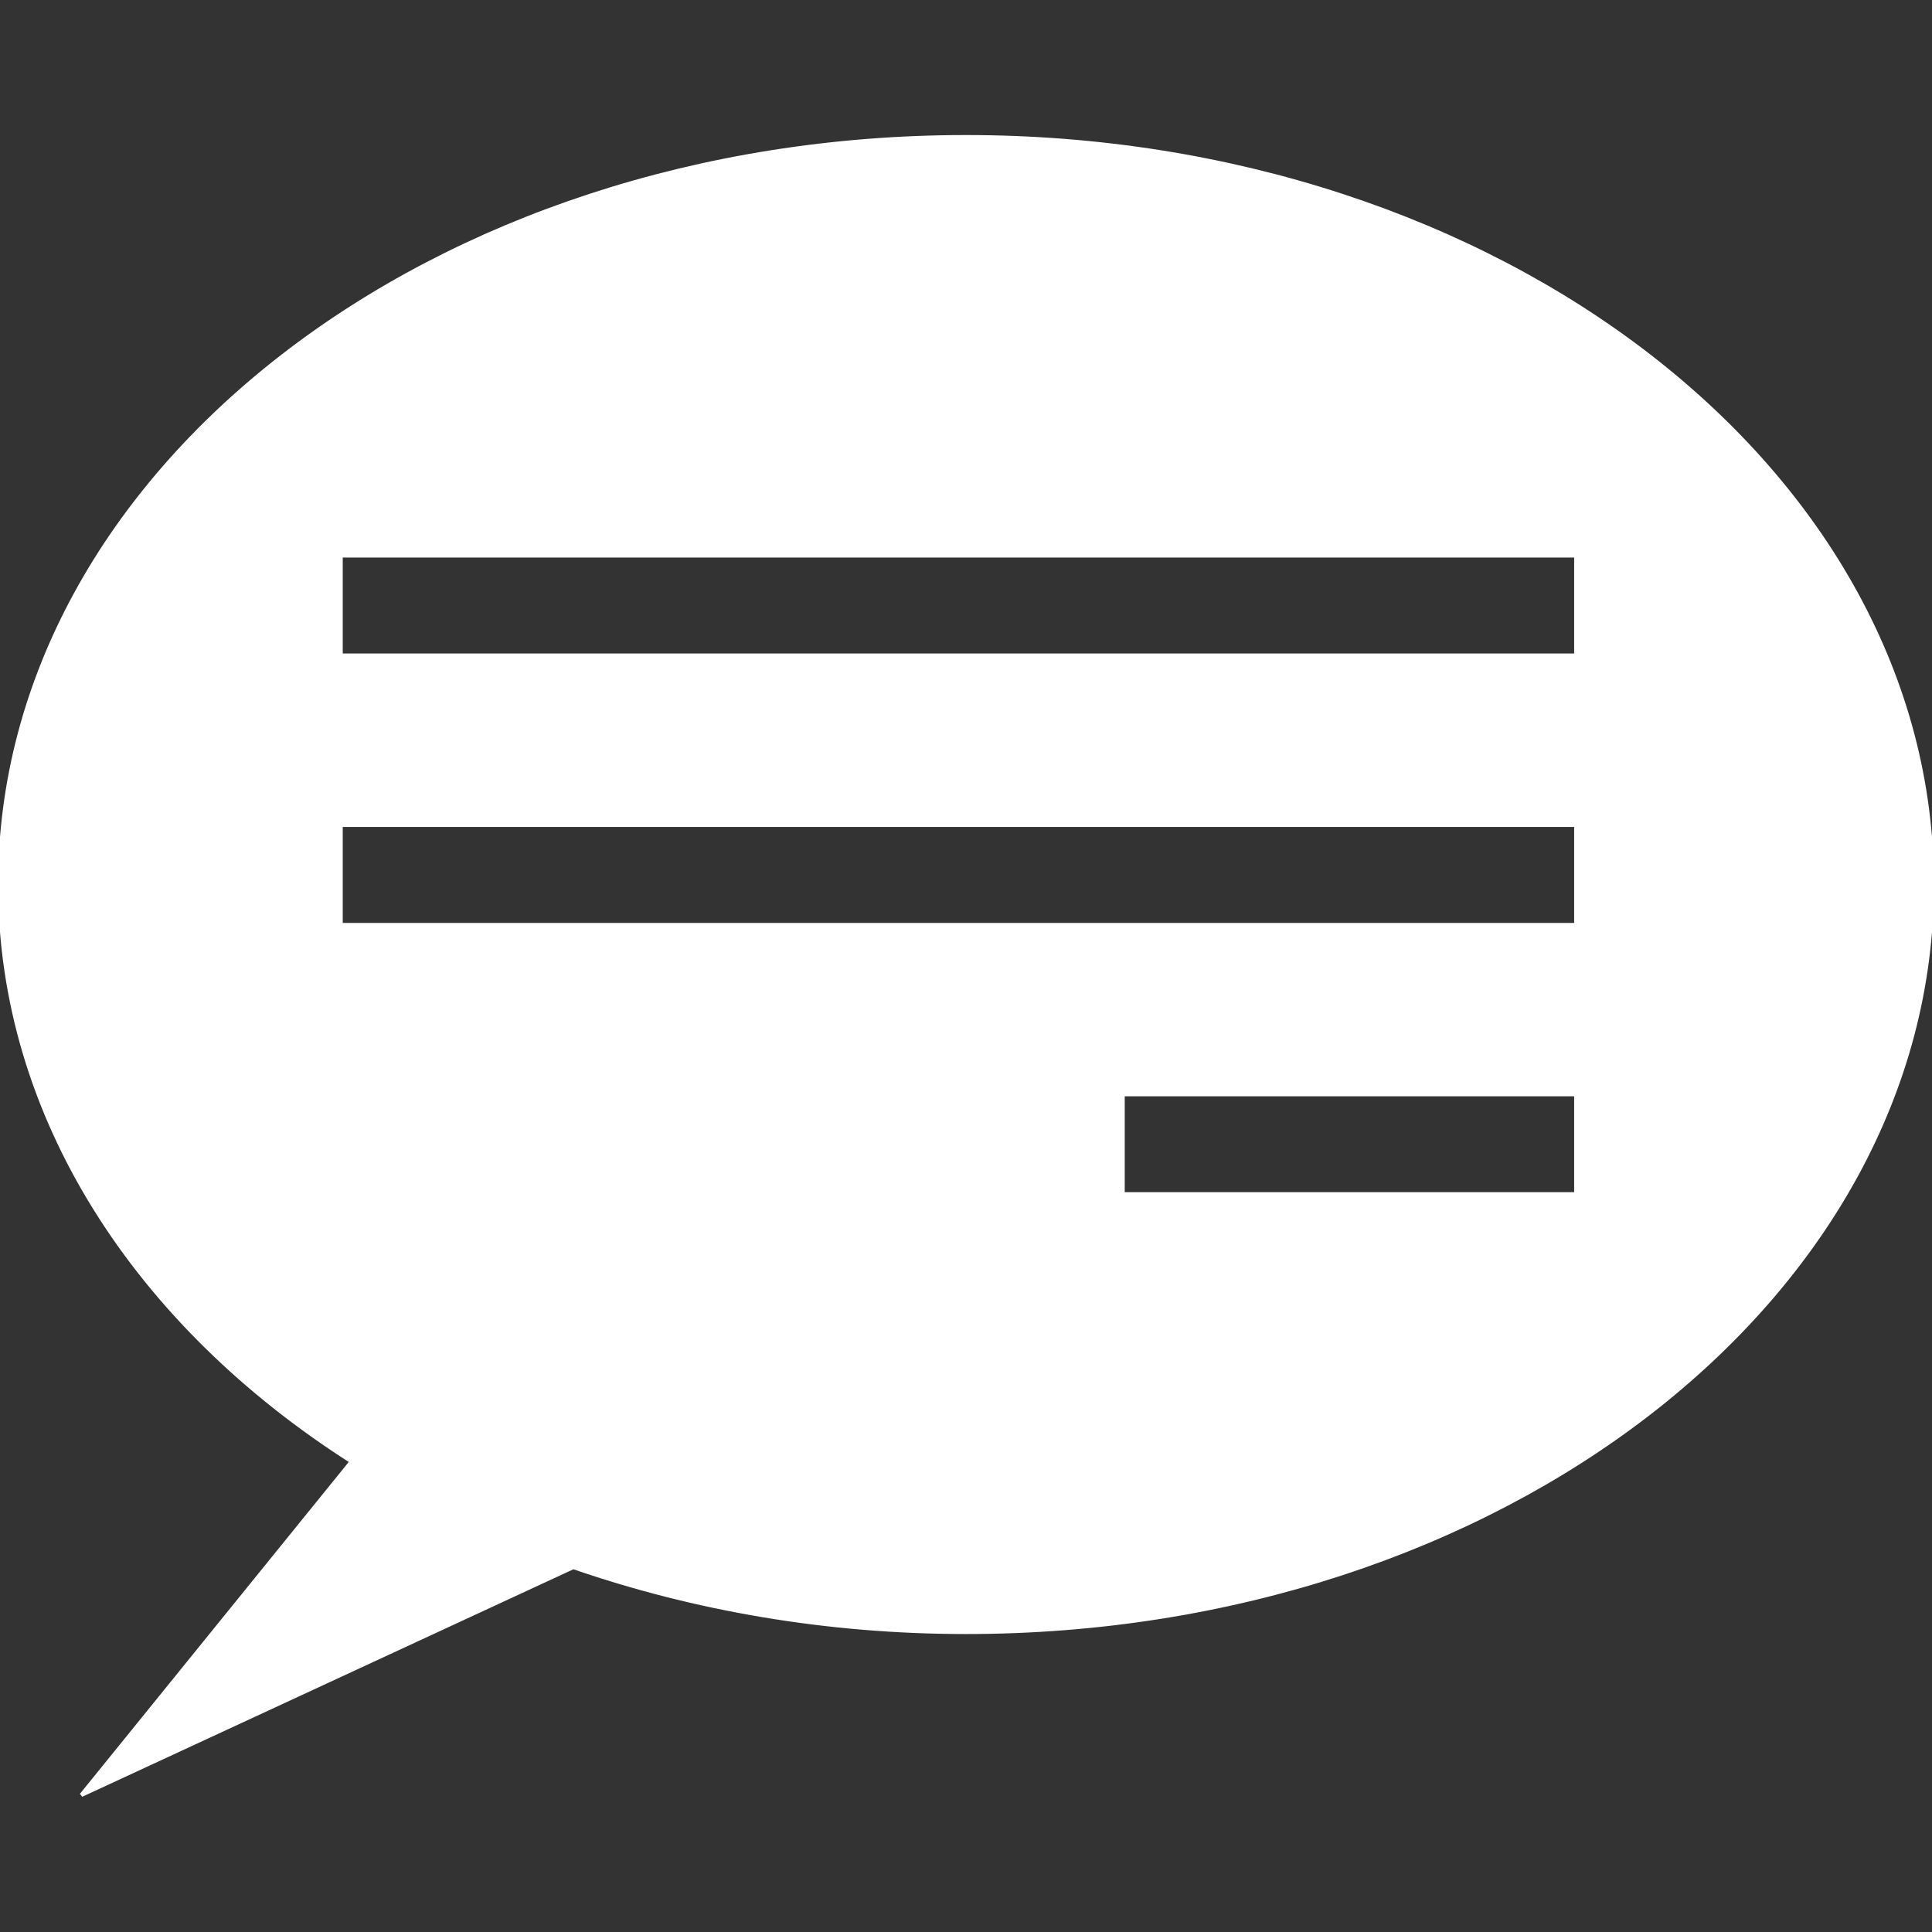 <!DOCTYPE svg PUBLIC "-//W3C//DTD SVG 1.1//EN" "http://www.w3.org/Graphics/SVG/1.1/DTD/svg11.dtd">
<!-- Uploaded to: SVG Repo, www.svgrepo.com, Transformed by: SVG Repo Mixer Tools -->
<svg fill="#ffffff" height="800px" width="800px" version="1.1" id="Capa_1" xmlns="http://www.w3.org/2000/svg" xmlns:xlink="http://www.w3.org/1999/xlink" viewBox="0 0 502.664 502.664" xml:space="preserve" stroke="#ffffff">
<rect x="0" y="0" width="502.664" height="502.664" fill="#333333" stroke="none"/>
<g id="SVGRepo_bgCarrier" stroke-width="0"/>
<g id="SVGRepo_tracerCarrier" stroke-linecap="round" stroke-linejoin="round"/>
<g id="SVGRepo_iconCarrier"> <g> <g> <g> <path d="M251.321,35.635C112.513,35.635,0,122.738,0,230.16c0,60.398,35.592,114.455,91.482,150.089l-70.299,86.779 l127.979-59.276c31.234,10.785,65.748,16.89,102.159,16.89c138.83,0,251.343-87.081,251.343-194.504 S390.129,35.635,251.321,35.635z M410.061,310.684H292.133v-25.95h117.927V310.684z M410.061,240.622H88.677v-25.971h321.383 V240.622z M410.061,170.517H88.677v-25.95h321.383V170.517z"/> </g> </g> <g> </g> <g> </g> <g> </g> <g> </g> <g> </g> <g> </g> <g> </g> <g> </g> <g> </g> <g> </g> <g> </g> <g> </g> <g> </g> <g> </g> <g> </g> </g> </g>
</svg>